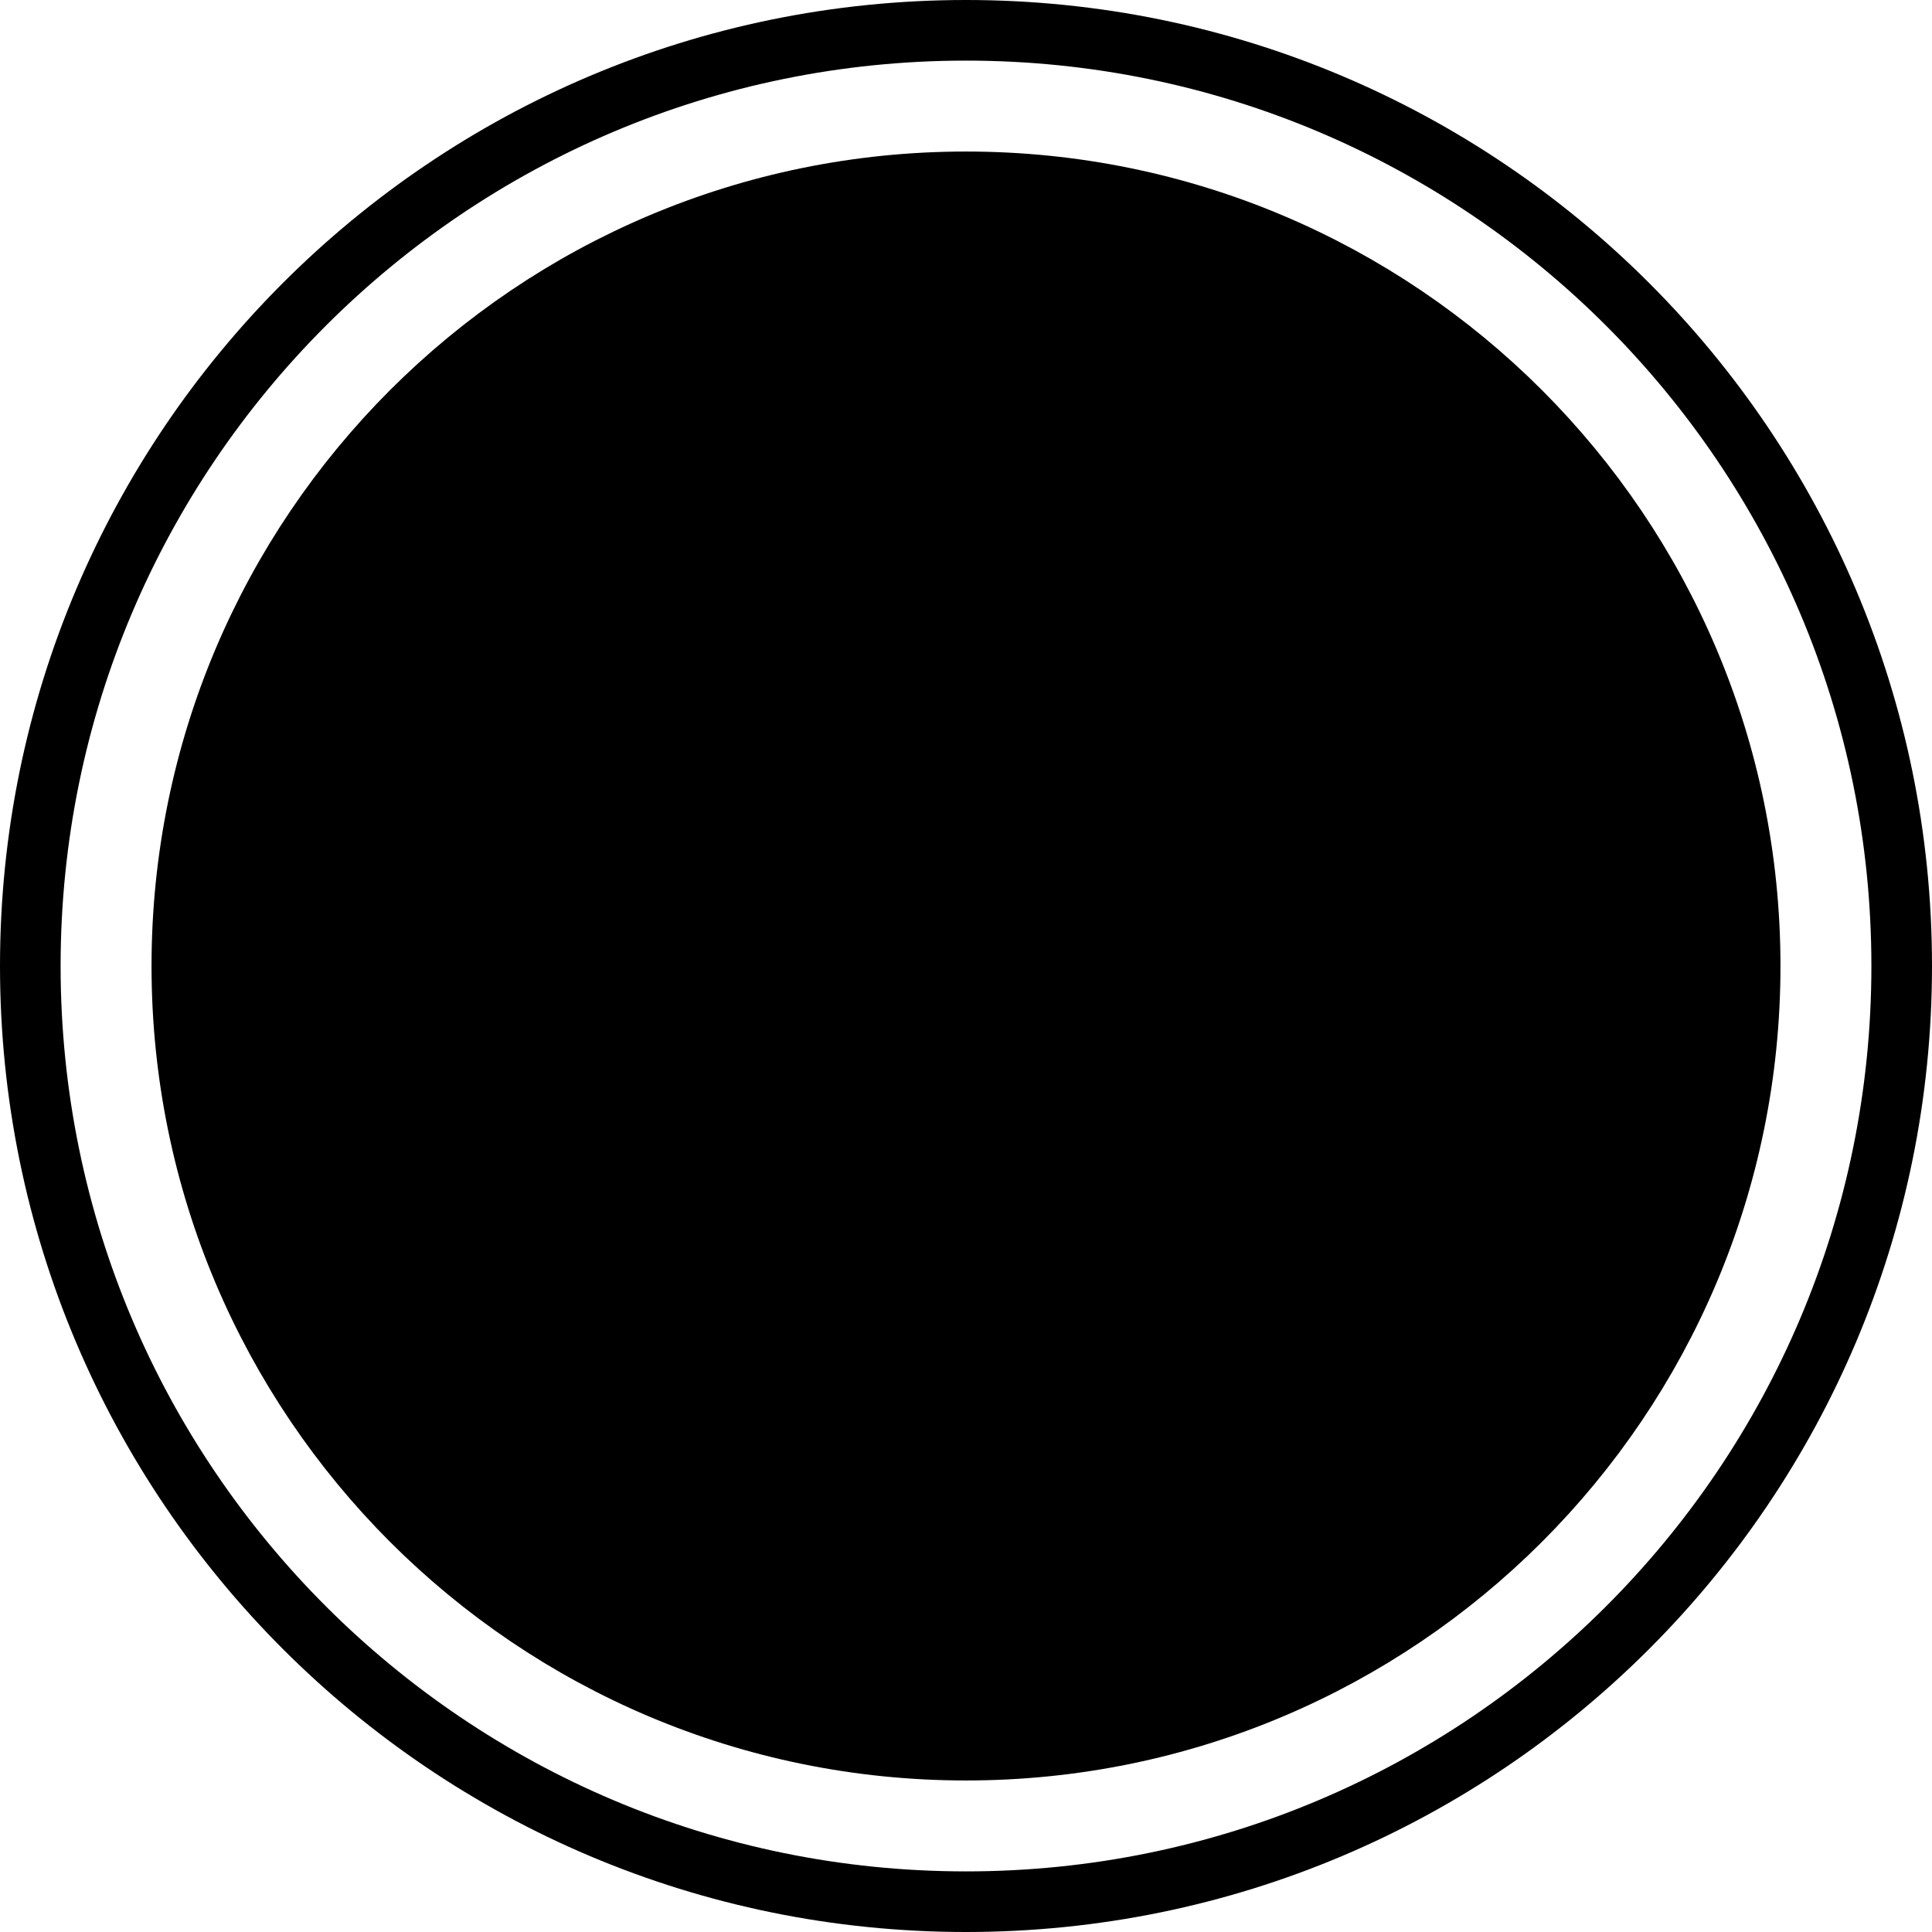 <svg version="1.1" xmlns="http://www.w3.org/2000/svg" xmlns:xlink="http://www.w3.org/1999/xlink" width="127.5" height="127.5" viewBox="0,0,127.5,127.5"><g transform="translate(-176.25,-116.25)"><g data-paper-data="{&quot;isPaintingLayer&quot;:true}" fill-rule="nonzero" stroke="#000000" stroke-width="4" stroke-linecap="butt" stroke-linejoin="miter" stroke-miterlimit="10" stroke-dasharray="" stroke-dashoffset="0" style="mix-blend-mode: normal"><path d="M188.25,180c0,-28.581 23.169,-51.75 51.75,-51.75c28.581,0 51.75,23.169 51.75,51.75c0,28.581 -23.169,51.75 -51.75,51.75c-28.581,0 -51.75,-23.169 -51.75,-51.75z" fill="#000000"/><path d="M178.25,180c0,-34.104 27.646,-61.75 61.75,-61.75c34.104,0 61.75,27.646 61.75,61.75c0,34.104 -27.646,61.75 -61.75,61.75c-34.104,0 -61.75,-27.646 -61.75,-61.75z" fill="none"/></g></g></svg>
